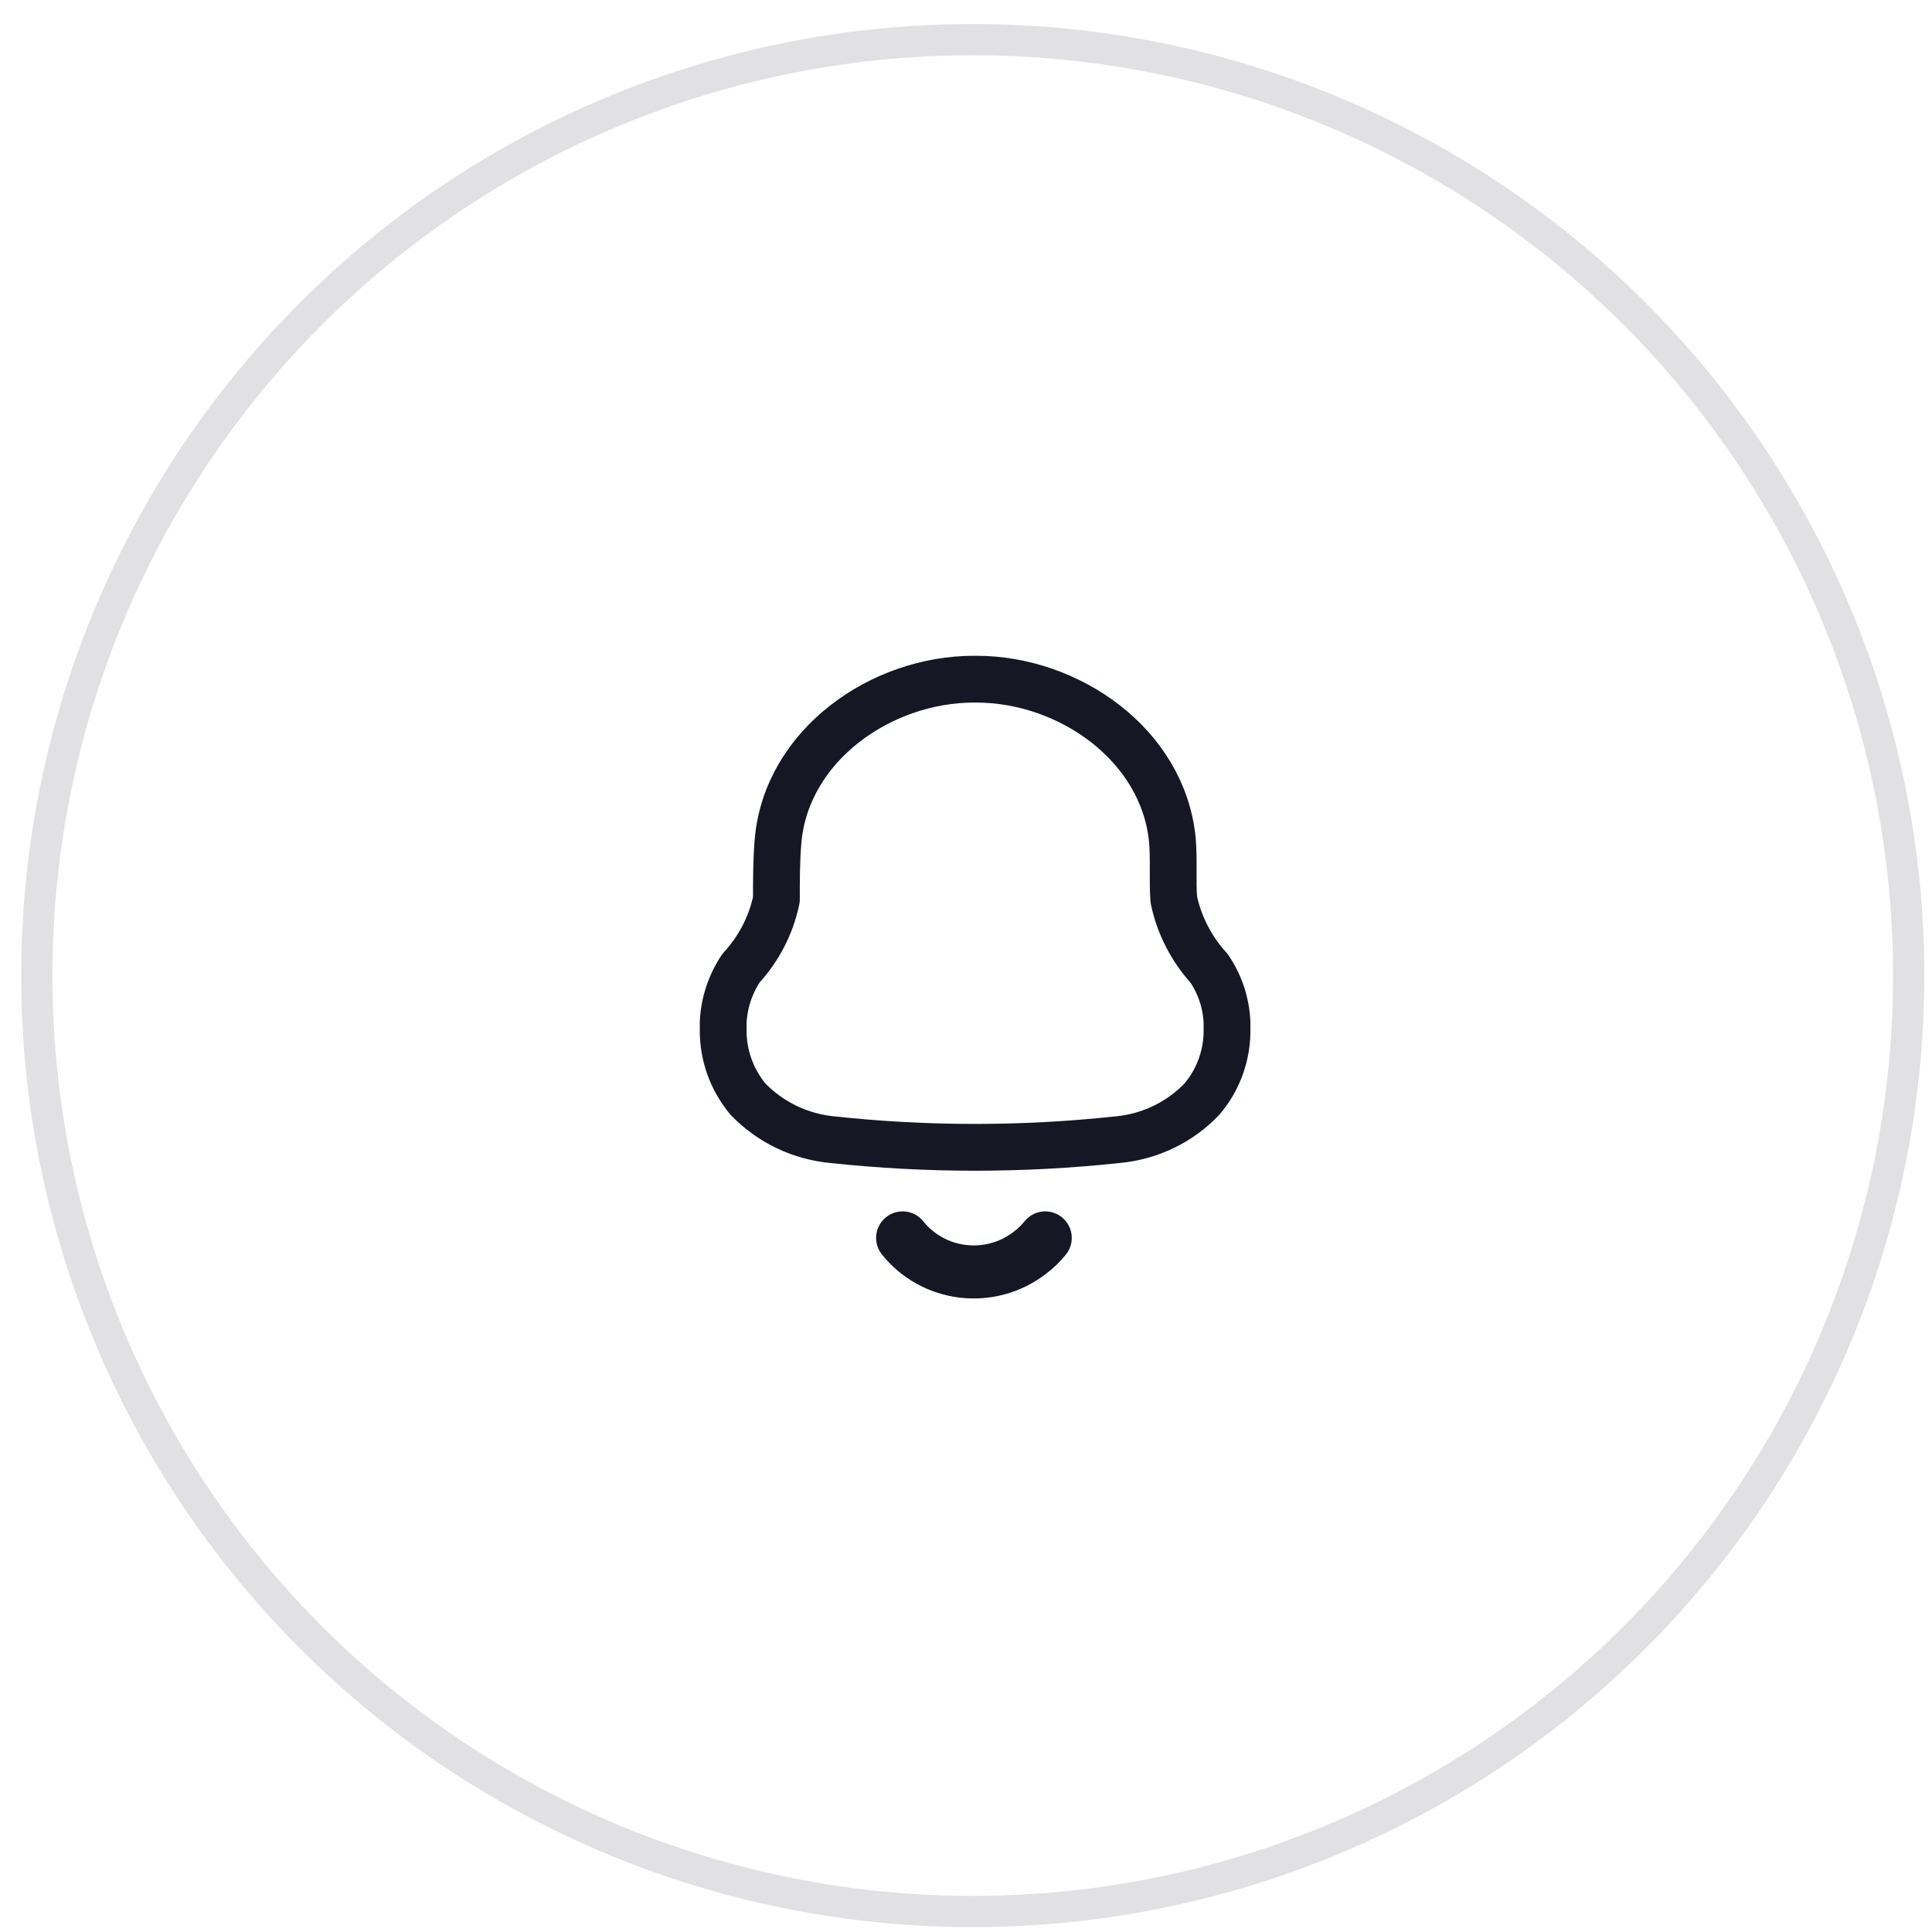 <svg width="65" height="65" viewBox="0 0 65 65" fill="none" xmlns="http://www.w3.org/2000/svg">
    <circle opacity="0.15" cx="32.727" cy="32.822" r="31.489" stroke="#373744" stroke-width="1.05"/>
    <path fill-rule="evenodd" clip-rule="evenodd" d="M24.331 34.604V34.386C24.363 33.739 24.57 33.114 24.931 32.572C25.531 31.922 25.942 31.125 26.121 30.265C26.121 29.601 26.121 28.927 26.179 28.262C26.479 25.062 29.642 22.85 32.767 22.85H32.845C35.969 22.85 39.133 25.062 39.443 28.262C39.501 28.927 39.443 29.601 39.491 30.265C39.672 31.127 40.083 31.926 40.681 32.582C41.044 33.118 41.252 33.742 41.281 34.386V34.594C41.302 35.462 41.004 36.309 40.439 36.977C39.693 37.759 38.681 38.246 37.595 38.344C34.408 38.686 31.194 38.686 28.007 38.344C26.922 38.241 25.912 37.756 25.163 36.977C24.608 36.308 24.313 35.467 24.331 34.604Z" stroke="#161624" stroke-width="1.574" stroke-linecap="round" stroke-linejoin="round"/>
    <path d="M30.368 41.648C30.866 42.273 31.597 42.678 32.399 42.772C33.202 42.867 34.01 42.643 34.644 42.151C34.839 42.006 35.015 41.837 35.166 41.648" stroke="#161624" stroke-width="1.784" stroke-linecap="round" stroke-linejoin="round"/>
</svg>
